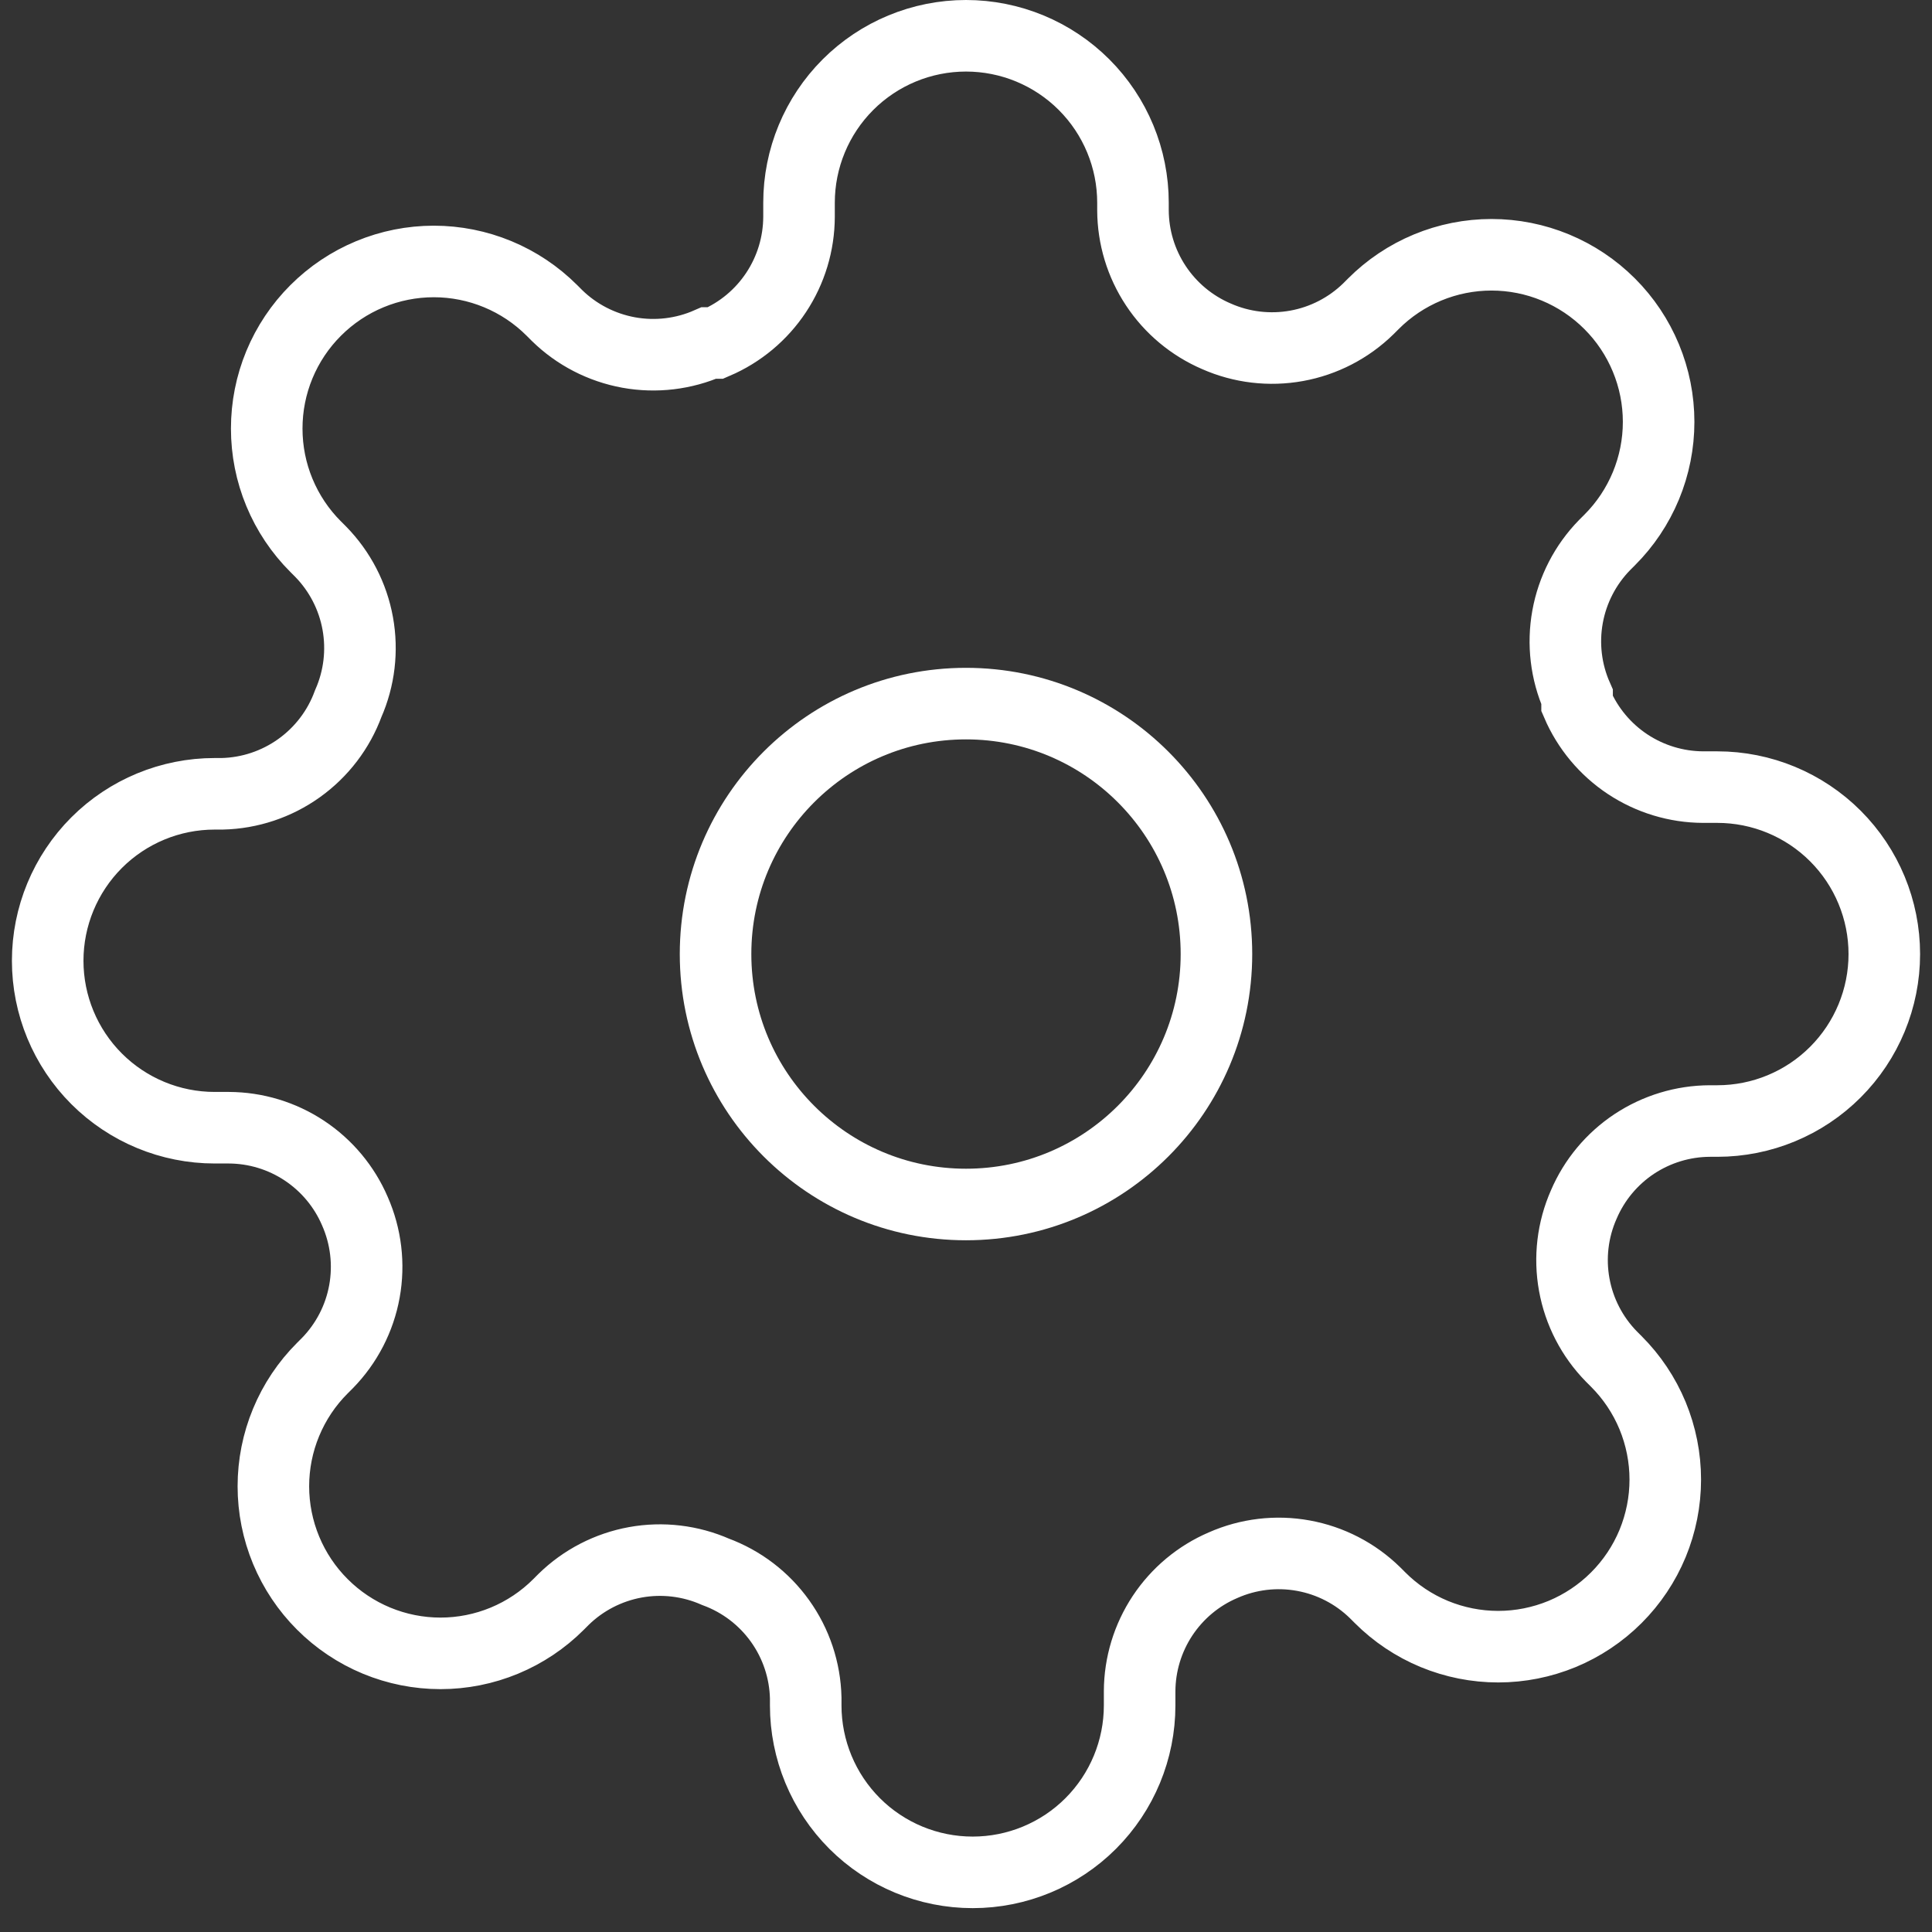 <svg width="54" height="54" viewBox="0 0 54 54" fill="none" xmlns="http://www.w3.org/2000/svg">
<rect x="0" y="0" width="54" height="54" fill="#333333" stroke="none"/>
<path d="M27 33.666C30.866 33.666 34 30.532 34 26.666C34 22.8 30.866 19.666 27 19.666C23.134 19.666 20 22.8 20 26.666C20 30.532 23.134 33.666 27 33.666Z" stroke="white" stroke-width="2"/>
<path d="M44.267 33.667C43.956 34.37 43.863 35.151 44.001 35.908C44.138 36.665 44.499 37.363 45.037 37.913L45.177 38.053C45.611 38.487 45.955 39.001 46.19 39.568C46.424 40.135 46.545 40.742 46.545 41.355C46.545 41.968 46.424 42.575 46.19 43.142C45.955 43.709 45.611 44.223 45.177 44.657C44.743 45.091 44.228 45.435 43.662 45.67C43.095 45.904 42.488 46.025 41.875 46.025C41.262 46.025 40.654 45.904 40.088 45.67C39.521 45.435 39.007 45.091 38.573 44.657L38.433 44.517C37.883 43.979 37.185 43.618 36.428 43.481C35.671 43.343 34.89 43.436 34.187 43.747C33.496 44.042 32.908 44.534 32.493 45.16C32.079 45.786 31.856 46.519 31.853 47.27V47.667C31.853 48.904 31.362 50.091 30.486 50.967C29.611 51.842 28.424 52.333 27.187 52.333C25.949 52.333 24.762 51.842 23.887 50.967C23.012 50.091 22.52 48.904 22.52 47.667V47.457C22.502 46.684 22.252 45.935 21.802 45.307C21.353 44.679 20.725 44.2 20 43.933C19.296 43.623 18.515 43.53 17.759 43.667C17.002 43.805 16.303 44.165 15.753 44.703L15.613 44.843C15.18 45.277 14.665 45.621 14.099 45.856C13.532 46.091 12.925 46.212 12.312 46.212C11.698 46.212 11.091 46.091 10.524 45.856C9.958 45.621 9.443 45.277 9.01 44.843C8.576 44.41 8.232 43.895 7.997 43.329C7.762 42.762 7.641 42.155 7.641 41.542C7.641 40.928 7.762 40.321 7.997 39.755C8.232 39.188 8.576 38.673 9.01 38.24L9.15 38.1C9.688 37.55 10.049 36.852 10.186 36.095C10.323 35.338 10.23 34.557 9.92 33.853C9.624 33.163 9.133 32.575 8.507 32.16C7.881 31.745 7.147 31.523 6.397 31.52H6C4.762 31.52 3.575 31.028 2.7 30.153C1.825 29.278 1.333 28.091 1.333 26.853C1.333 25.616 1.825 24.429 2.7 23.553C3.575 22.678 4.762 22.187 6 22.187H6.21C6.982 22.169 7.731 21.919 8.36 21.469C8.988 21.02 9.467 20.392 9.733 19.667C10.044 18.963 10.136 18.182 9.999 17.425C9.862 16.668 9.501 15.97 8.963 15.42L8.823 15.28C8.389 14.847 8.045 14.332 7.81 13.765C7.575 13.199 7.455 12.592 7.455 11.978C7.455 11.365 7.575 10.758 7.81 10.191C8.045 9.625 8.389 9.11 8.823 8.677C9.257 8.243 9.771 7.899 10.338 7.664C10.904 7.429 11.512 7.308 12.125 7.308C12.738 7.308 13.345 7.429 13.912 7.664C14.479 7.899 14.993 8.243 15.427 8.677L15.567 8.817C16.116 9.355 16.815 9.715 17.572 9.853C18.329 9.99 19.11 9.897 19.813 9.587H20C20.69 9.291 21.279 8.8 21.693 8.174C22.108 7.548 22.33 6.814 22.333 6.063V5.667C22.333 4.429 22.825 3.242 23.7 2.367C24.575 1.492 25.762 1 27 1C28.238 1 29.425 1.492 30.3 2.367C31.175 3.242 31.667 4.429 31.667 5.667V5.877C31.67 6.628 31.892 7.361 32.307 7.987C32.721 8.613 33.31 9.104 34 9.4C34.704 9.711 35.484 9.803 36.241 9.666C36.998 9.529 37.697 9.168 38.247 8.63L38.387 8.49C38.82 8.056 39.335 7.712 39.901 7.477C40.468 7.242 41.075 7.121 41.688 7.121C42.301 7.121 42.909 7.242 43.475 7.477C44.042 7.712 44.556 8.056 44.99 8.49C45.424 8.923 45.768 9.438 46.003 10.005C46.238 10.571 46.359 11.178 46.359 11.792C46.359 12.405 46.238 13.012 46.003 13.579C45.768 14.145 45.424 14.66 44.99 15.093L44.85 15.233C44.312 15.783 43.951 16.482 43.814 17.239C43.677 17.995 43.769 18.776 44.08 19.48V19.667C44.376 20.357 44.867 20.945 45.493 21.36C46.119 21.774 46.852 21.997 47.603 22H48C49.238 22 50.425 22.492 51.3 23.367C52.175 24.242 52.667 25.429 52.667 26.667C52.667 27.904 52.175 29.091 51.3 29.966C50.425 30.842 49.238 31.333 48 31.333H47.79C47.039 31.336 46.306 31.559 45.679 31.973C45.053 32.388 44.562 32.977 44.267 33.667V33.667Z" stroke="white" stroke-width="2"/>
</svg>
